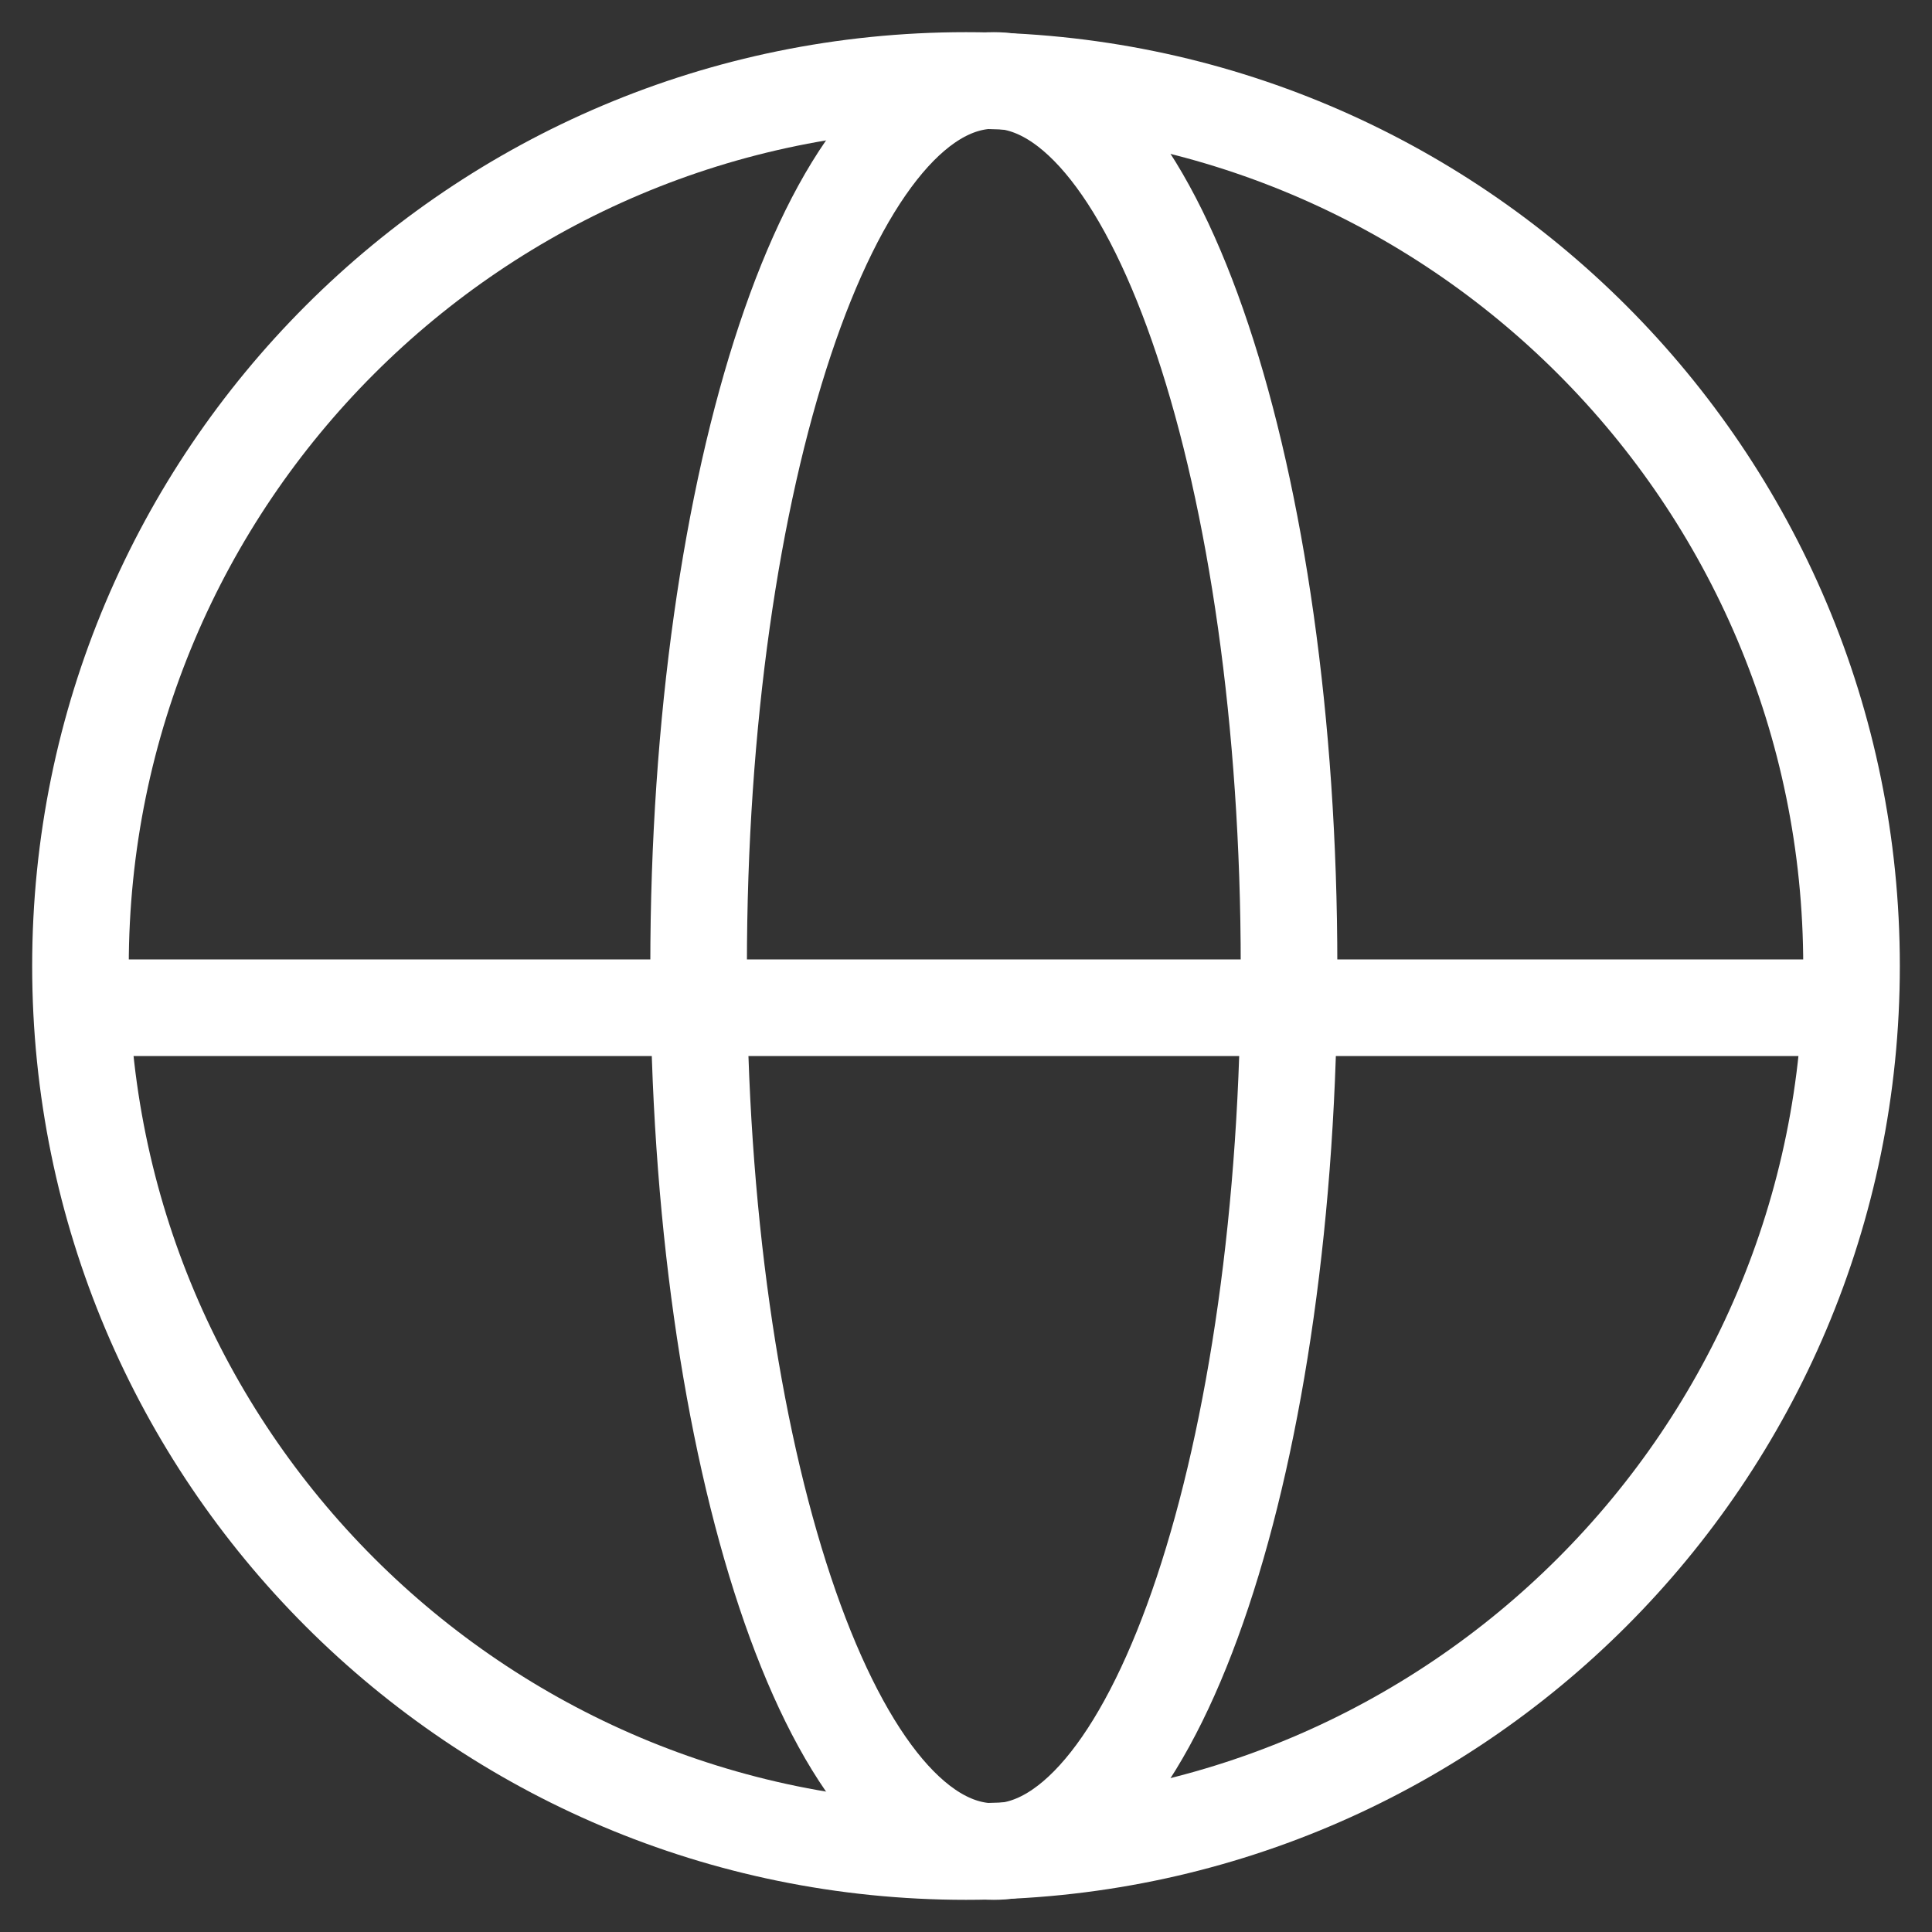 <svg width="20" height="20" viewBox="0 0 20 20" fill="none" xmlns="http://www.w3.org/2000/svg">
<rect x="0" y="0" width="20" height="20" fill="#333333" stroke="none"/>
<g id="hand-holding-globe" clip-path="url(#clip0_6668_5045)">
<g id="Group 3">
<path id="Vector" d="M10 19.167C15.063 19.167 19.167 15.063 19.167 10C19.167 4.937 15.063 0.833 10 0.833C4.937 0.833 0.833 4.937 0.833 10C0.833 15.063 4.937 19.167 10 19.167Z" stroke="white" stroke-miterlimit="10"/>
<path id="Vector_2" d="M10.288 19.167C11.976 19.167 13.344 15.063 13.344 10C13.344 4.937 11.976 0.833 10.288 0.833C8.6 0.833 7.232 4.937 7.232 10C7.232 15.063 8.6 19.167 10.288 19.167Z" stroke="white" stroke-miterlimit="10"/>
<path id="Vector_3" d="M0.833 10.432H19.167" stroke="white" stroke-miterlimit="10"/>
</g>
</g>
<defs>
<clipPath id="clip0_6668_5045">
<rect width="20" height="20" fill="white"/>
</clipPath>
</defs>
</svg>
